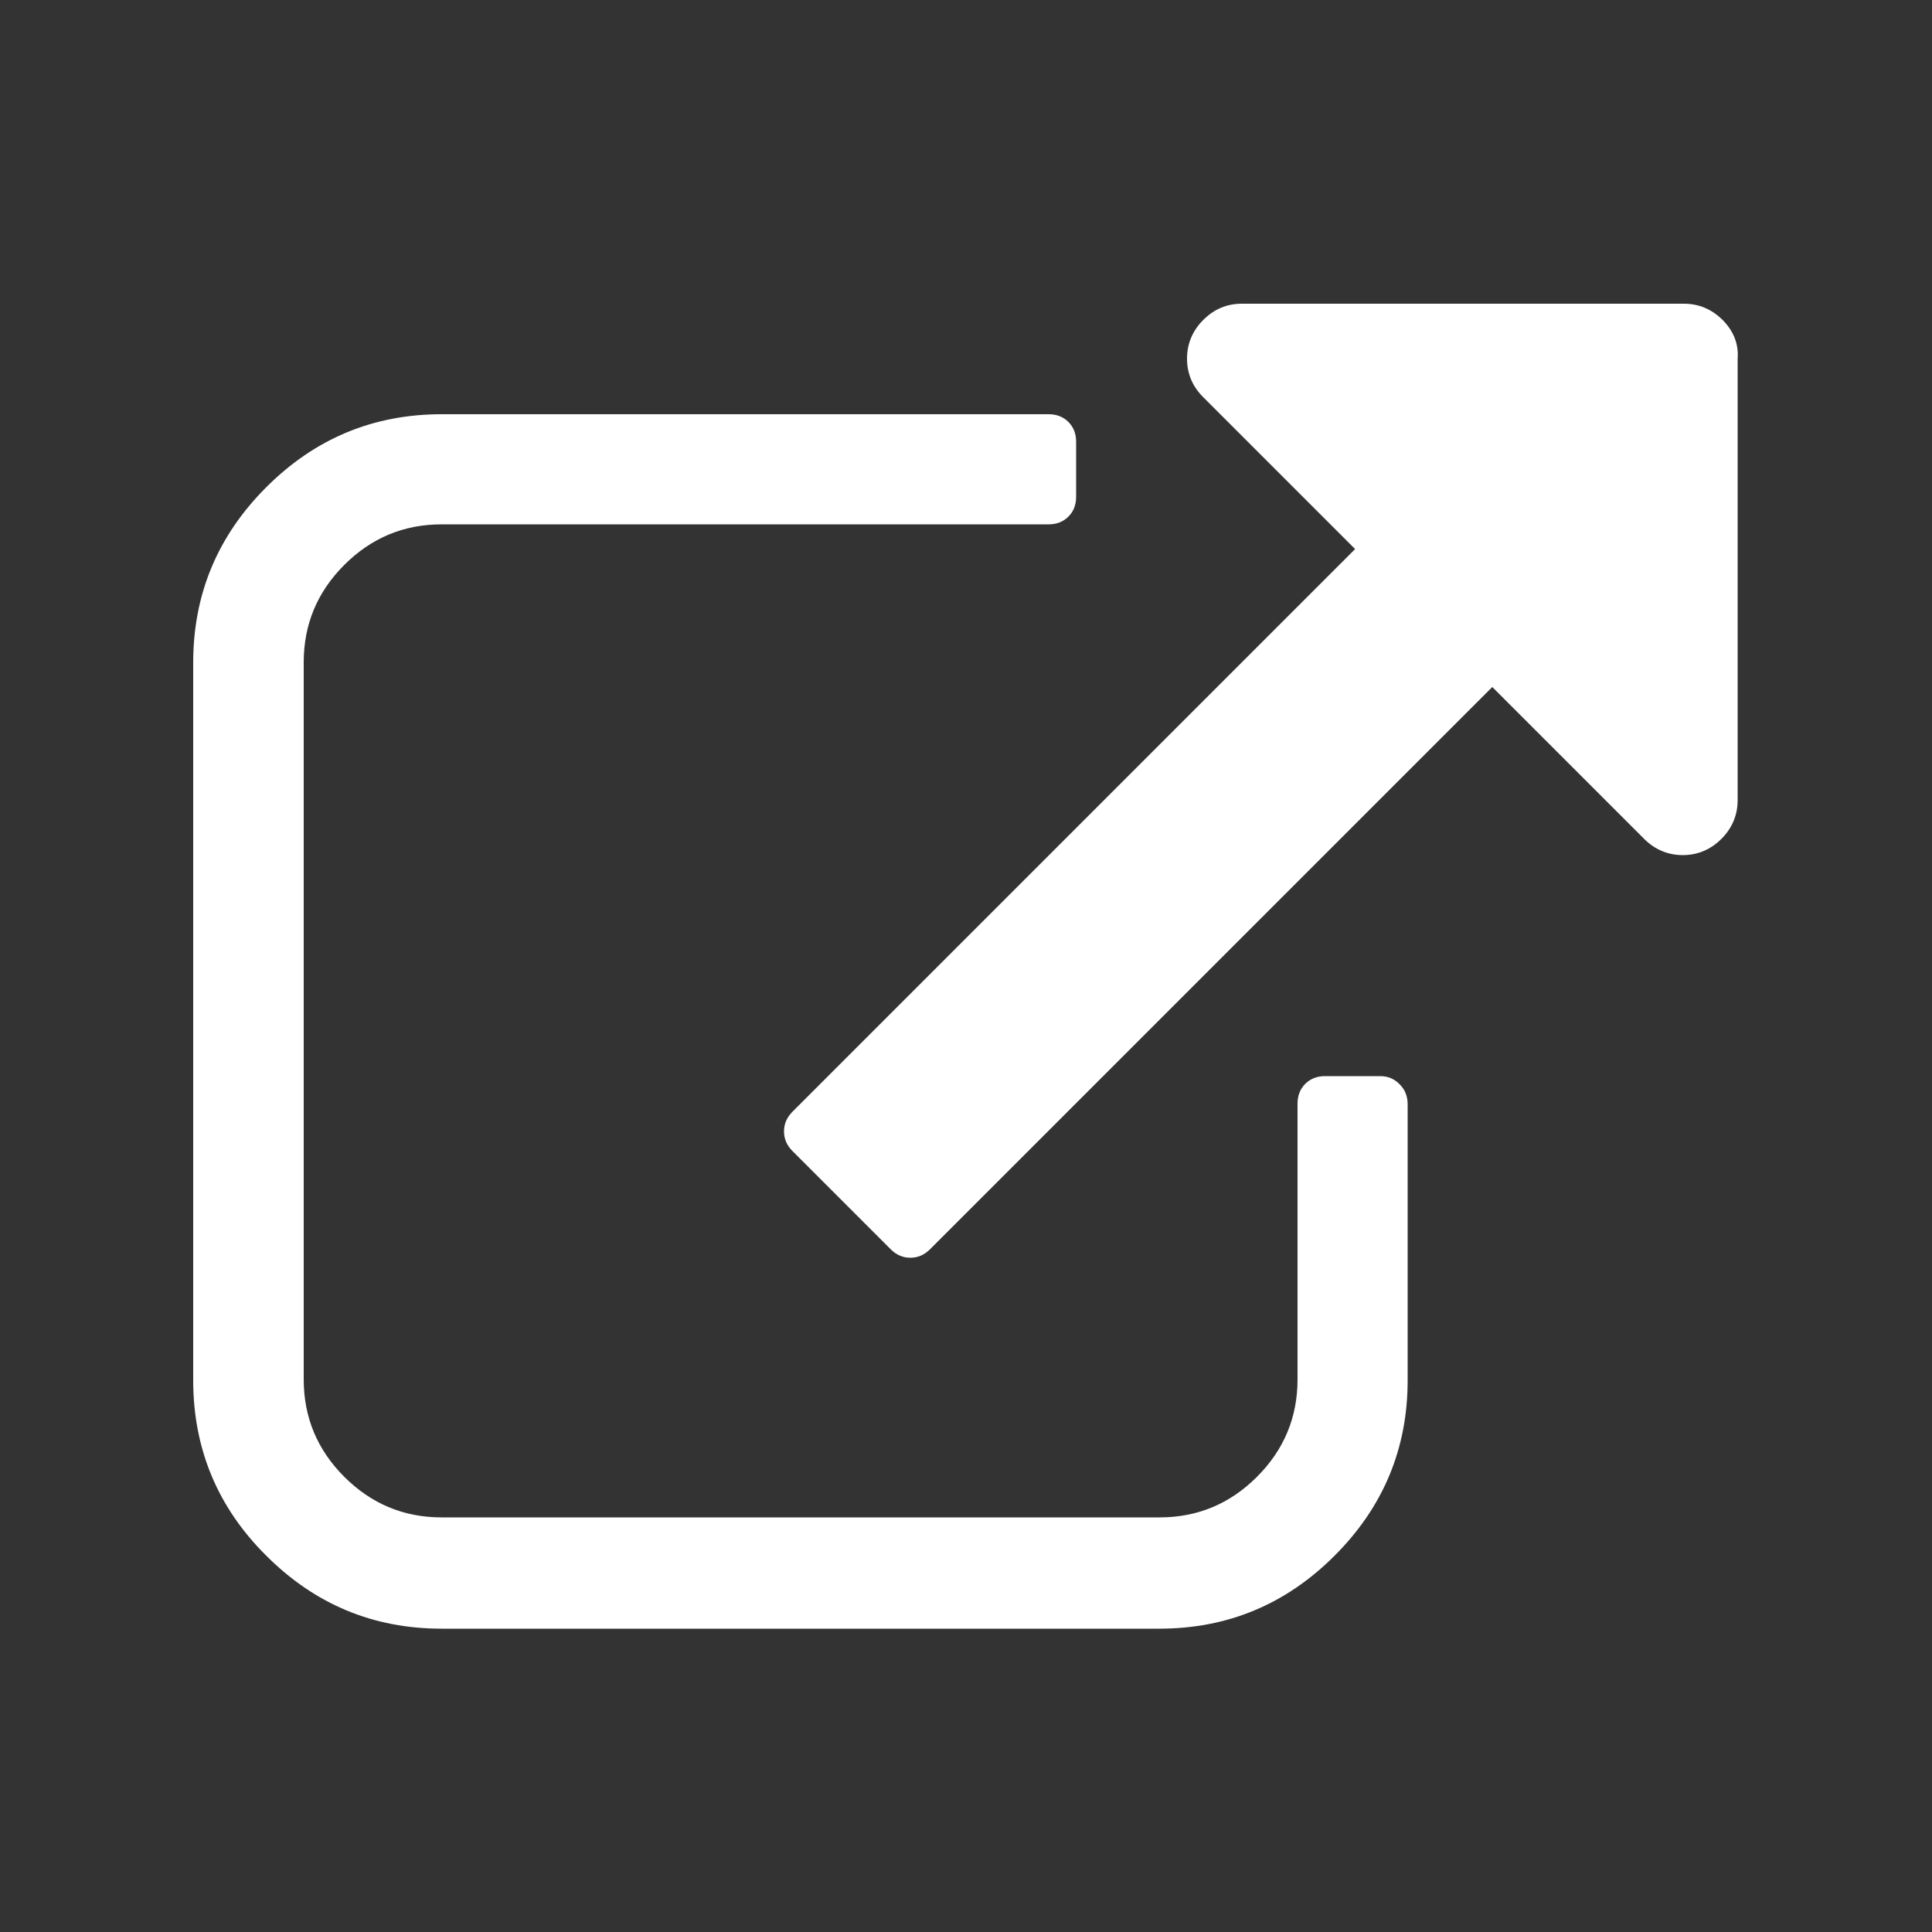 <?xml version="1.0" encoding="utf-8"?>
<!-- Generator: Adobe Illustrator 19.0.1, SVG Export Plug-In . SVG Version: 6.00 Build 0)  -->
<svg version="1.1" id="Capa_1" xmlns="http://www.w3.org/2000/svg" xmlns:xlink="http://www.w3.org/1999/xlink" x="0px" y="0px"
	 viewBox="-158.2 48.5 500 500" style="enable-background:new -158.2 48.5 500 500;" xml:space="preserve">
<rect x="-158.2" y="48.5" width="500" height="500" fill="#333333" stroke="none"/>
<style type="text/css">
	.st0{fill:#FFFFFF;}
</style>
<g>
	<g>
		<path class="st0" d="M199,327h-14.3c-2.1,0-3.8,0.7-5.1,2c-1.3,1.3-2,3-2,5.1v71.4c0,9.8-3.5,18.2-10.5,25.2
			c-7,7-15.4,10.5-25.2,10.5H-43.9c-9.8,0-18.2-3.5-25.2-10.5c-7-7-10.5-15.4-10.5-25.2V219.9c0-9.8,3.5-18.2,10.5-25.2
			c7-7,15.4-10.5,25.2-10.5h157.1c2.1,0,3.8-0.7,5.1-2c1.3-1.3,2-3,2-5.1v-14.3c0-2.1-0.7-3.8-2-5.1c-1.3-1.3-3-2-5.1-2H-43.9
			c-17.7,0-32.8,6.3-45.4,18.9c-12.6,12.6-18.9,27.7-18.9,45.4v185.7c0,17.7,6.3,32.9,18.9,45.4c12.6,12.6,27.7,18.9,45.4,18.9
			h185.7c17.7,0,32.8-6.3,45.4-18.9c12.6-12.6,18.9-27.7,18.9-45.4v-71.4c0-2.1-0.7-3.8-2-5.1C202.7,327.7,201,327,199,327z"/>
		<path class="st0" d="M287.6,131.3c-2.8-2.8-6.2-4.2-10-4.2H163.2c-3.9,0-7.2,1.4-10,4.2c-2.8,2.8-4.2,6.2-4.2,10
			c0,3.9,1.4,7.2,4.2,10l39.3,39.3L46.9,336.2c-1.5,1.5-2.2,3.2-2.2,5.1c0,1.9,0.7,3.6,2.2,5.1l25.4,25.4c1.5,1.5,3.2,2.2,5.1,2.2
			c1.9,0,3.6-0.7,5.1-2.2l145.5-145.5l39.3,39.3c2.8,2.8,6.2,4.2,10,4.2s7.2-1.4,10-4.2c2.8-2.8,4.2-6.2,4.2-10V141.3
			C291.8,137.5,290.4,134.1,287.6,131.3z"/>
	</g>
</g>
</svg>
